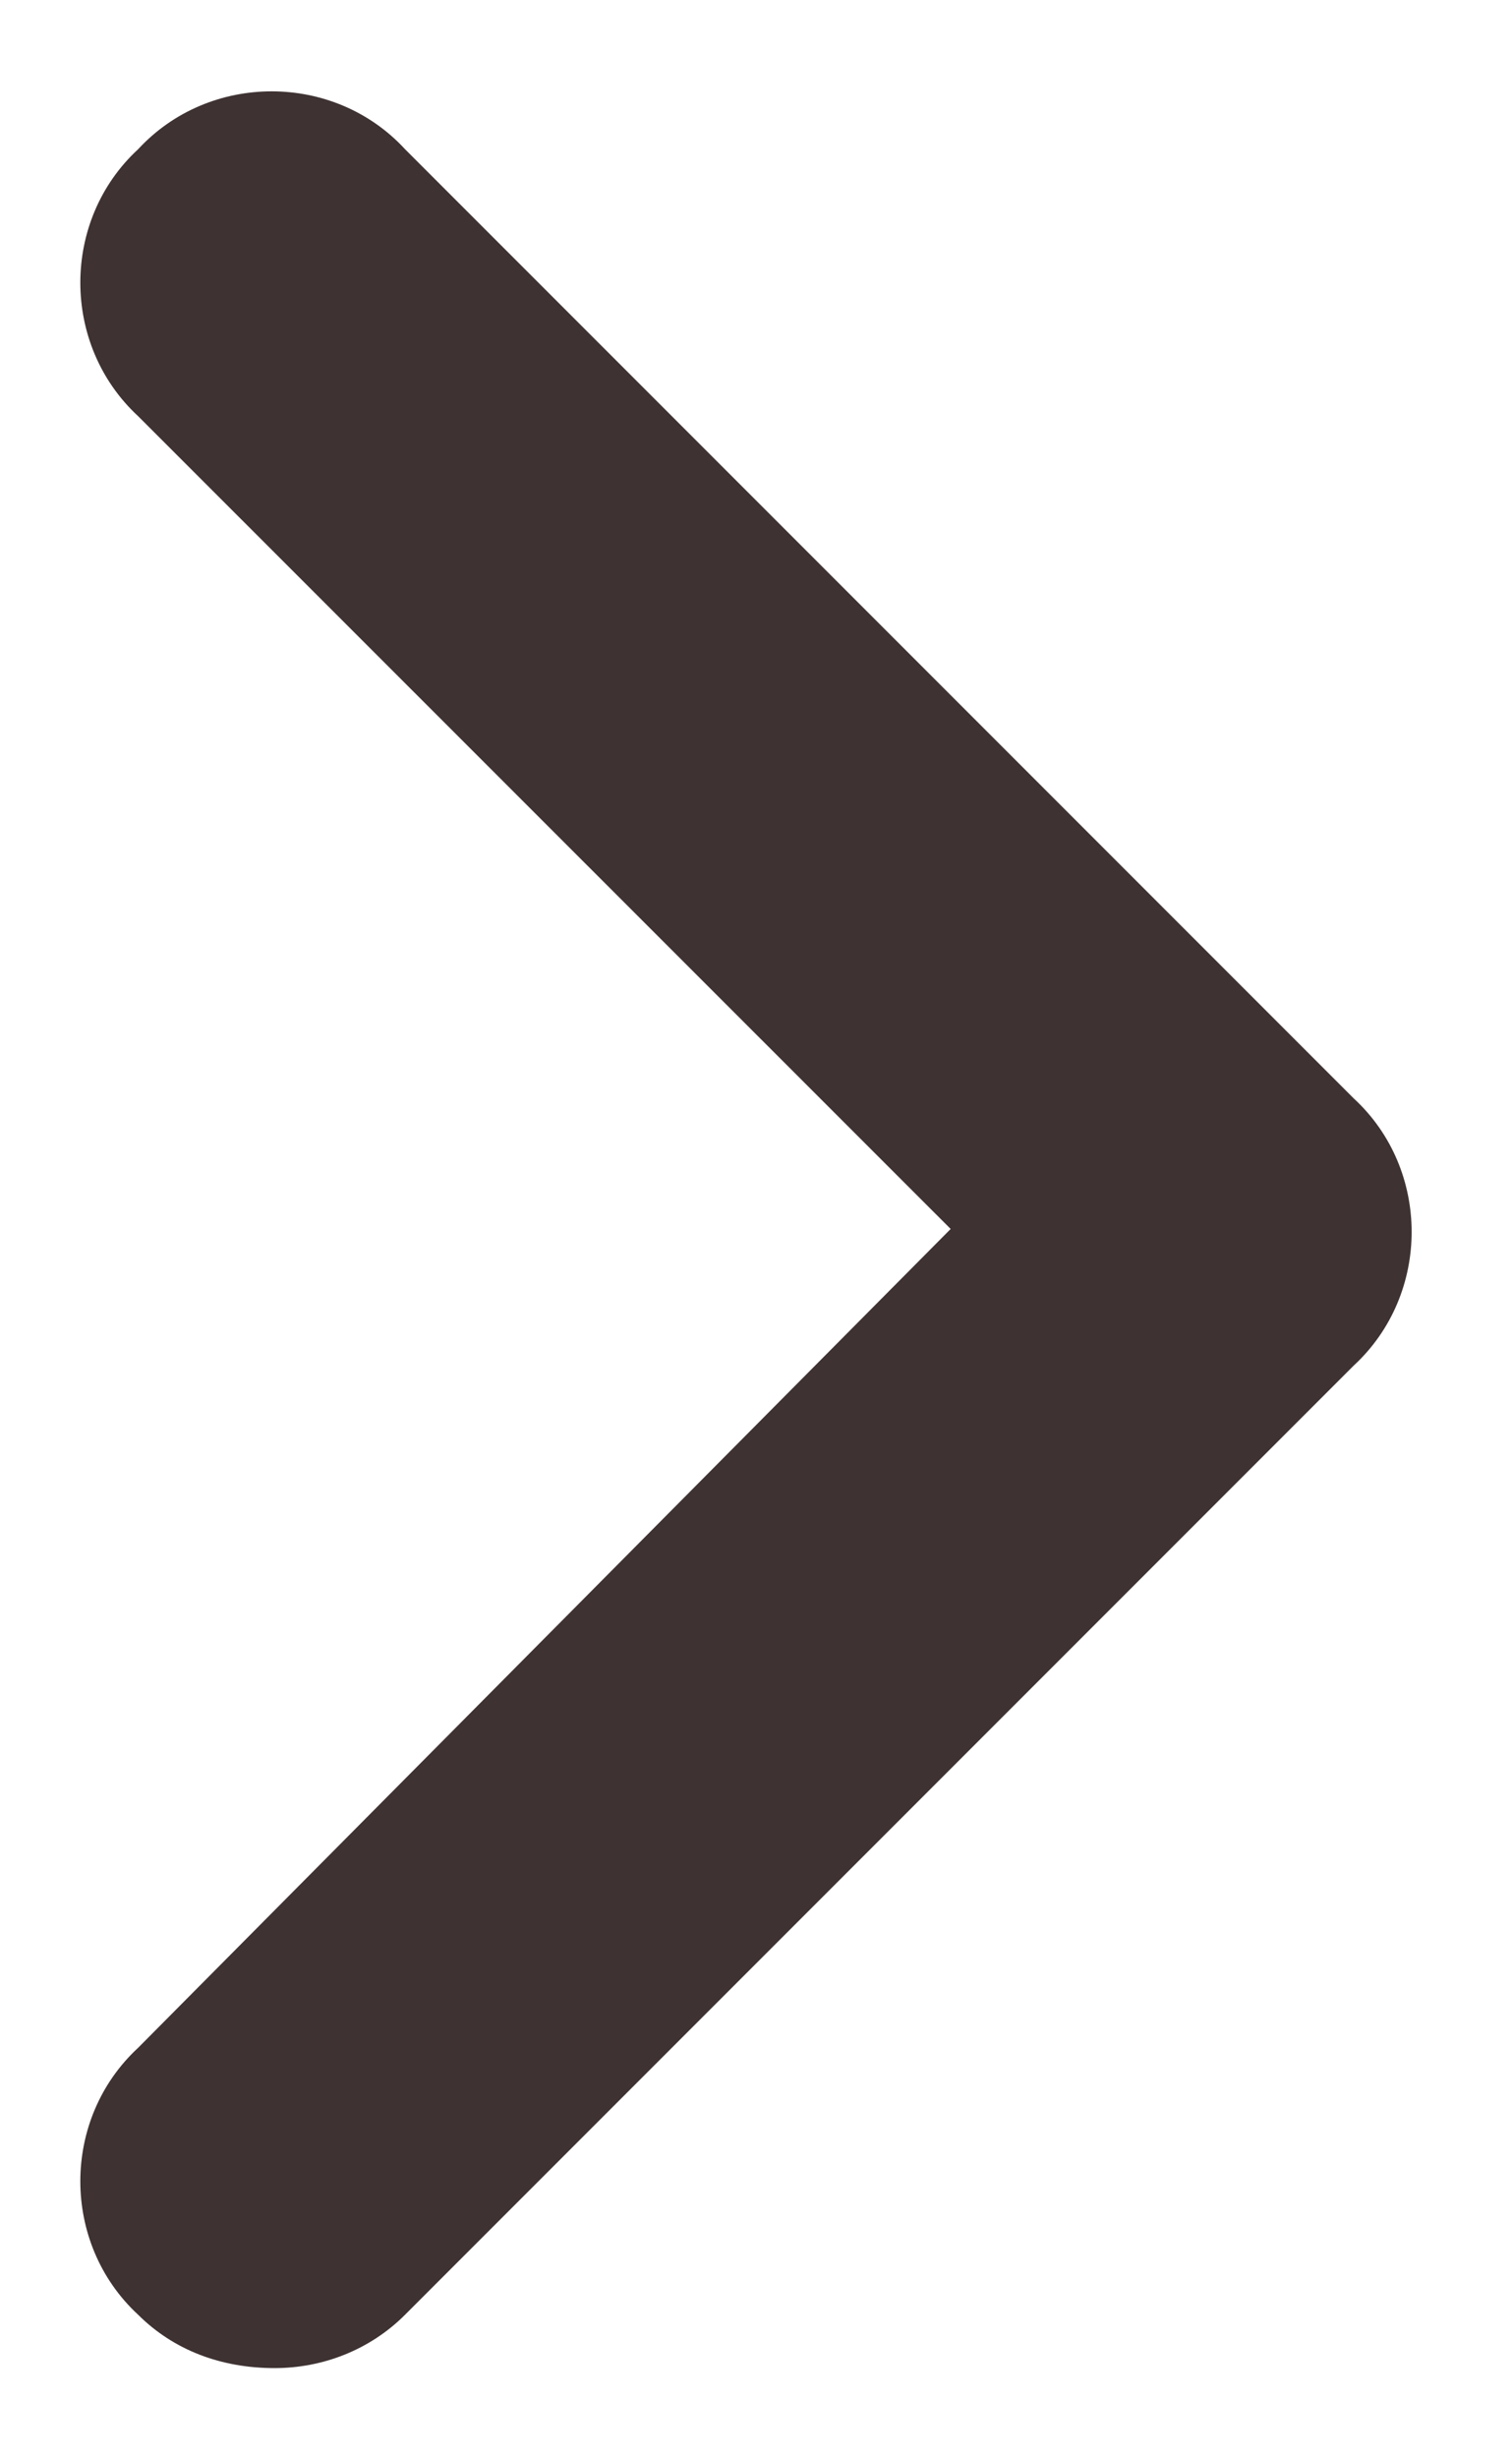 <svg width="8" height="13" viewBox="0 0 8 13" fill="none" xmlns="http://www.w3.org/2000/svg">
<path d="M1.453 12.523C1.171 12.523 0.92 12.429 0.731 12.241C0.323 11.864 0.323 11.206 0.731 10.829L5.03 6.499L0.731 2.201C0.323 1.824 0.323 1.165 0.731 0.789C1.108 0.381 1.767 0.381 2.143 0.789L7.163 5.809C7.571 6.185 7.571 6.844 7.163 7.221L2.143 12.241C1.955 12.429 1.704 12.523 1.453 12.523Z" fill="#3E3232" fillOpacity="0.5"/>
</svg>
